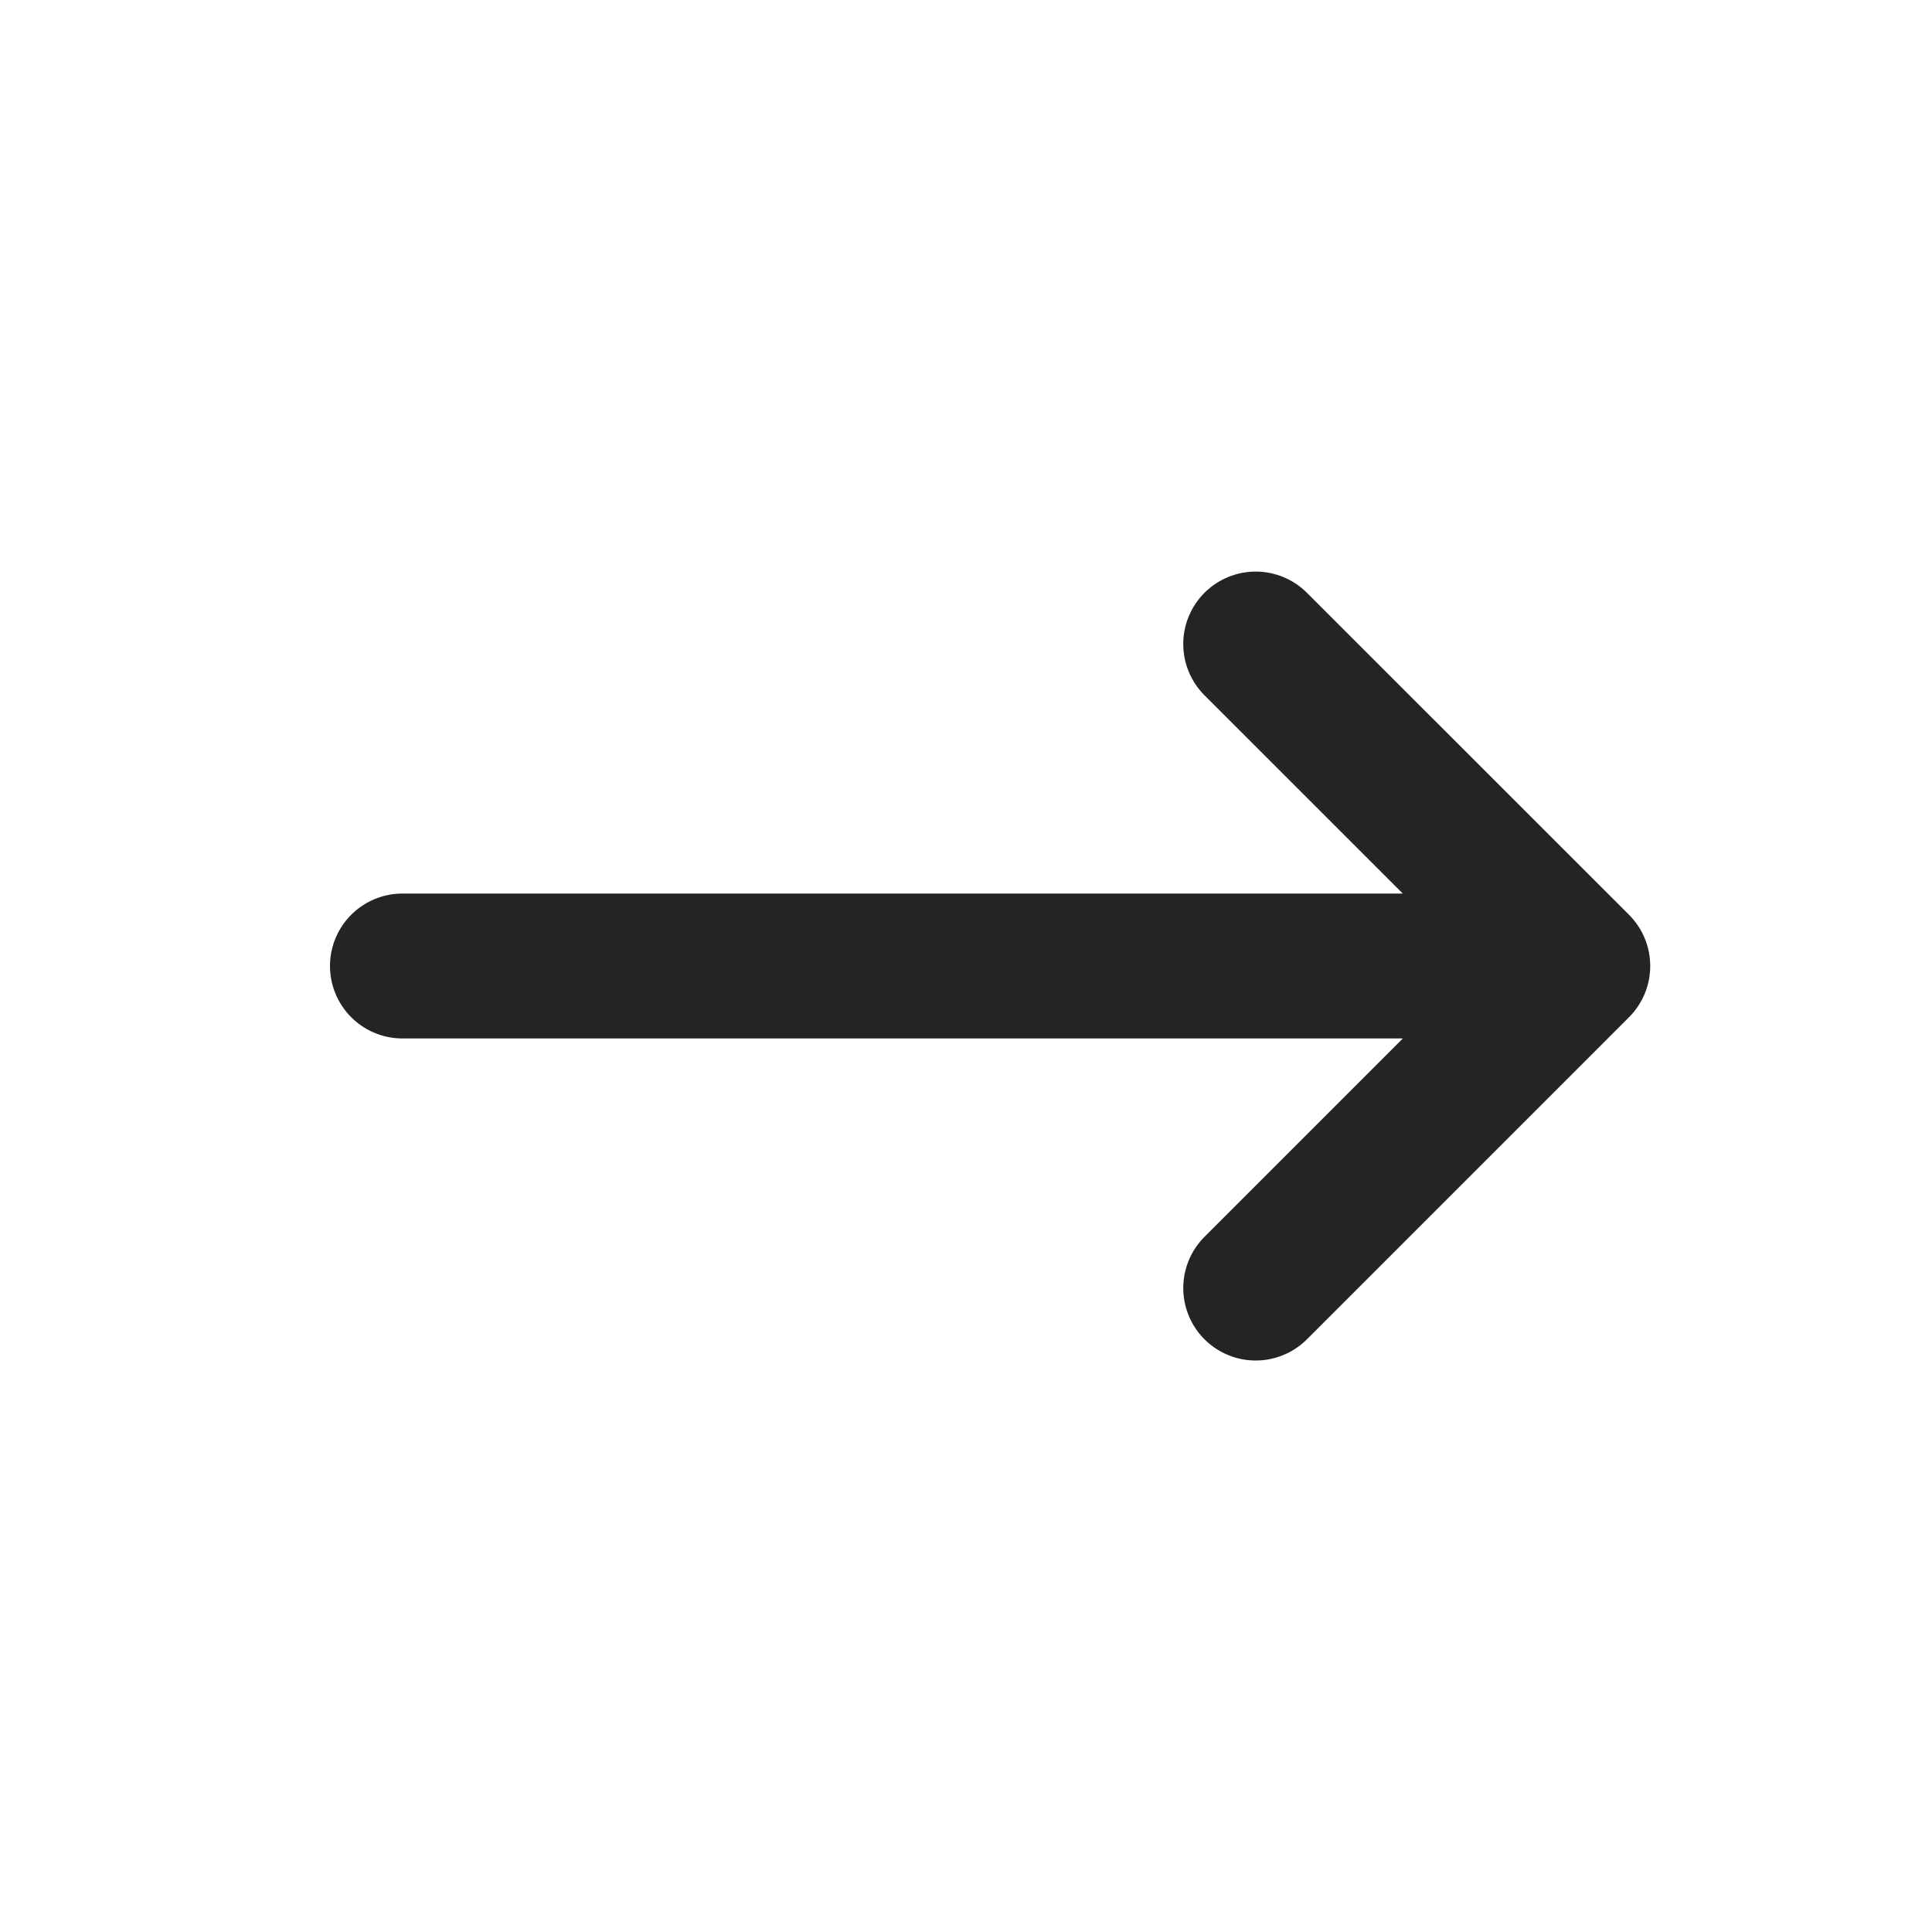 <svg width="20" height="20" viewBox="0 0 20 20" fill="none" xmlns="http://www.w3.org/2000/svg">
    <path
        d="M16.333 10L12.999 6.667M16.333 10L12.999 13.334M16.333 10L4.166 10"
        stroke="#242325" stroke-width="1.5" stroke-linecap="round" />
</svg>